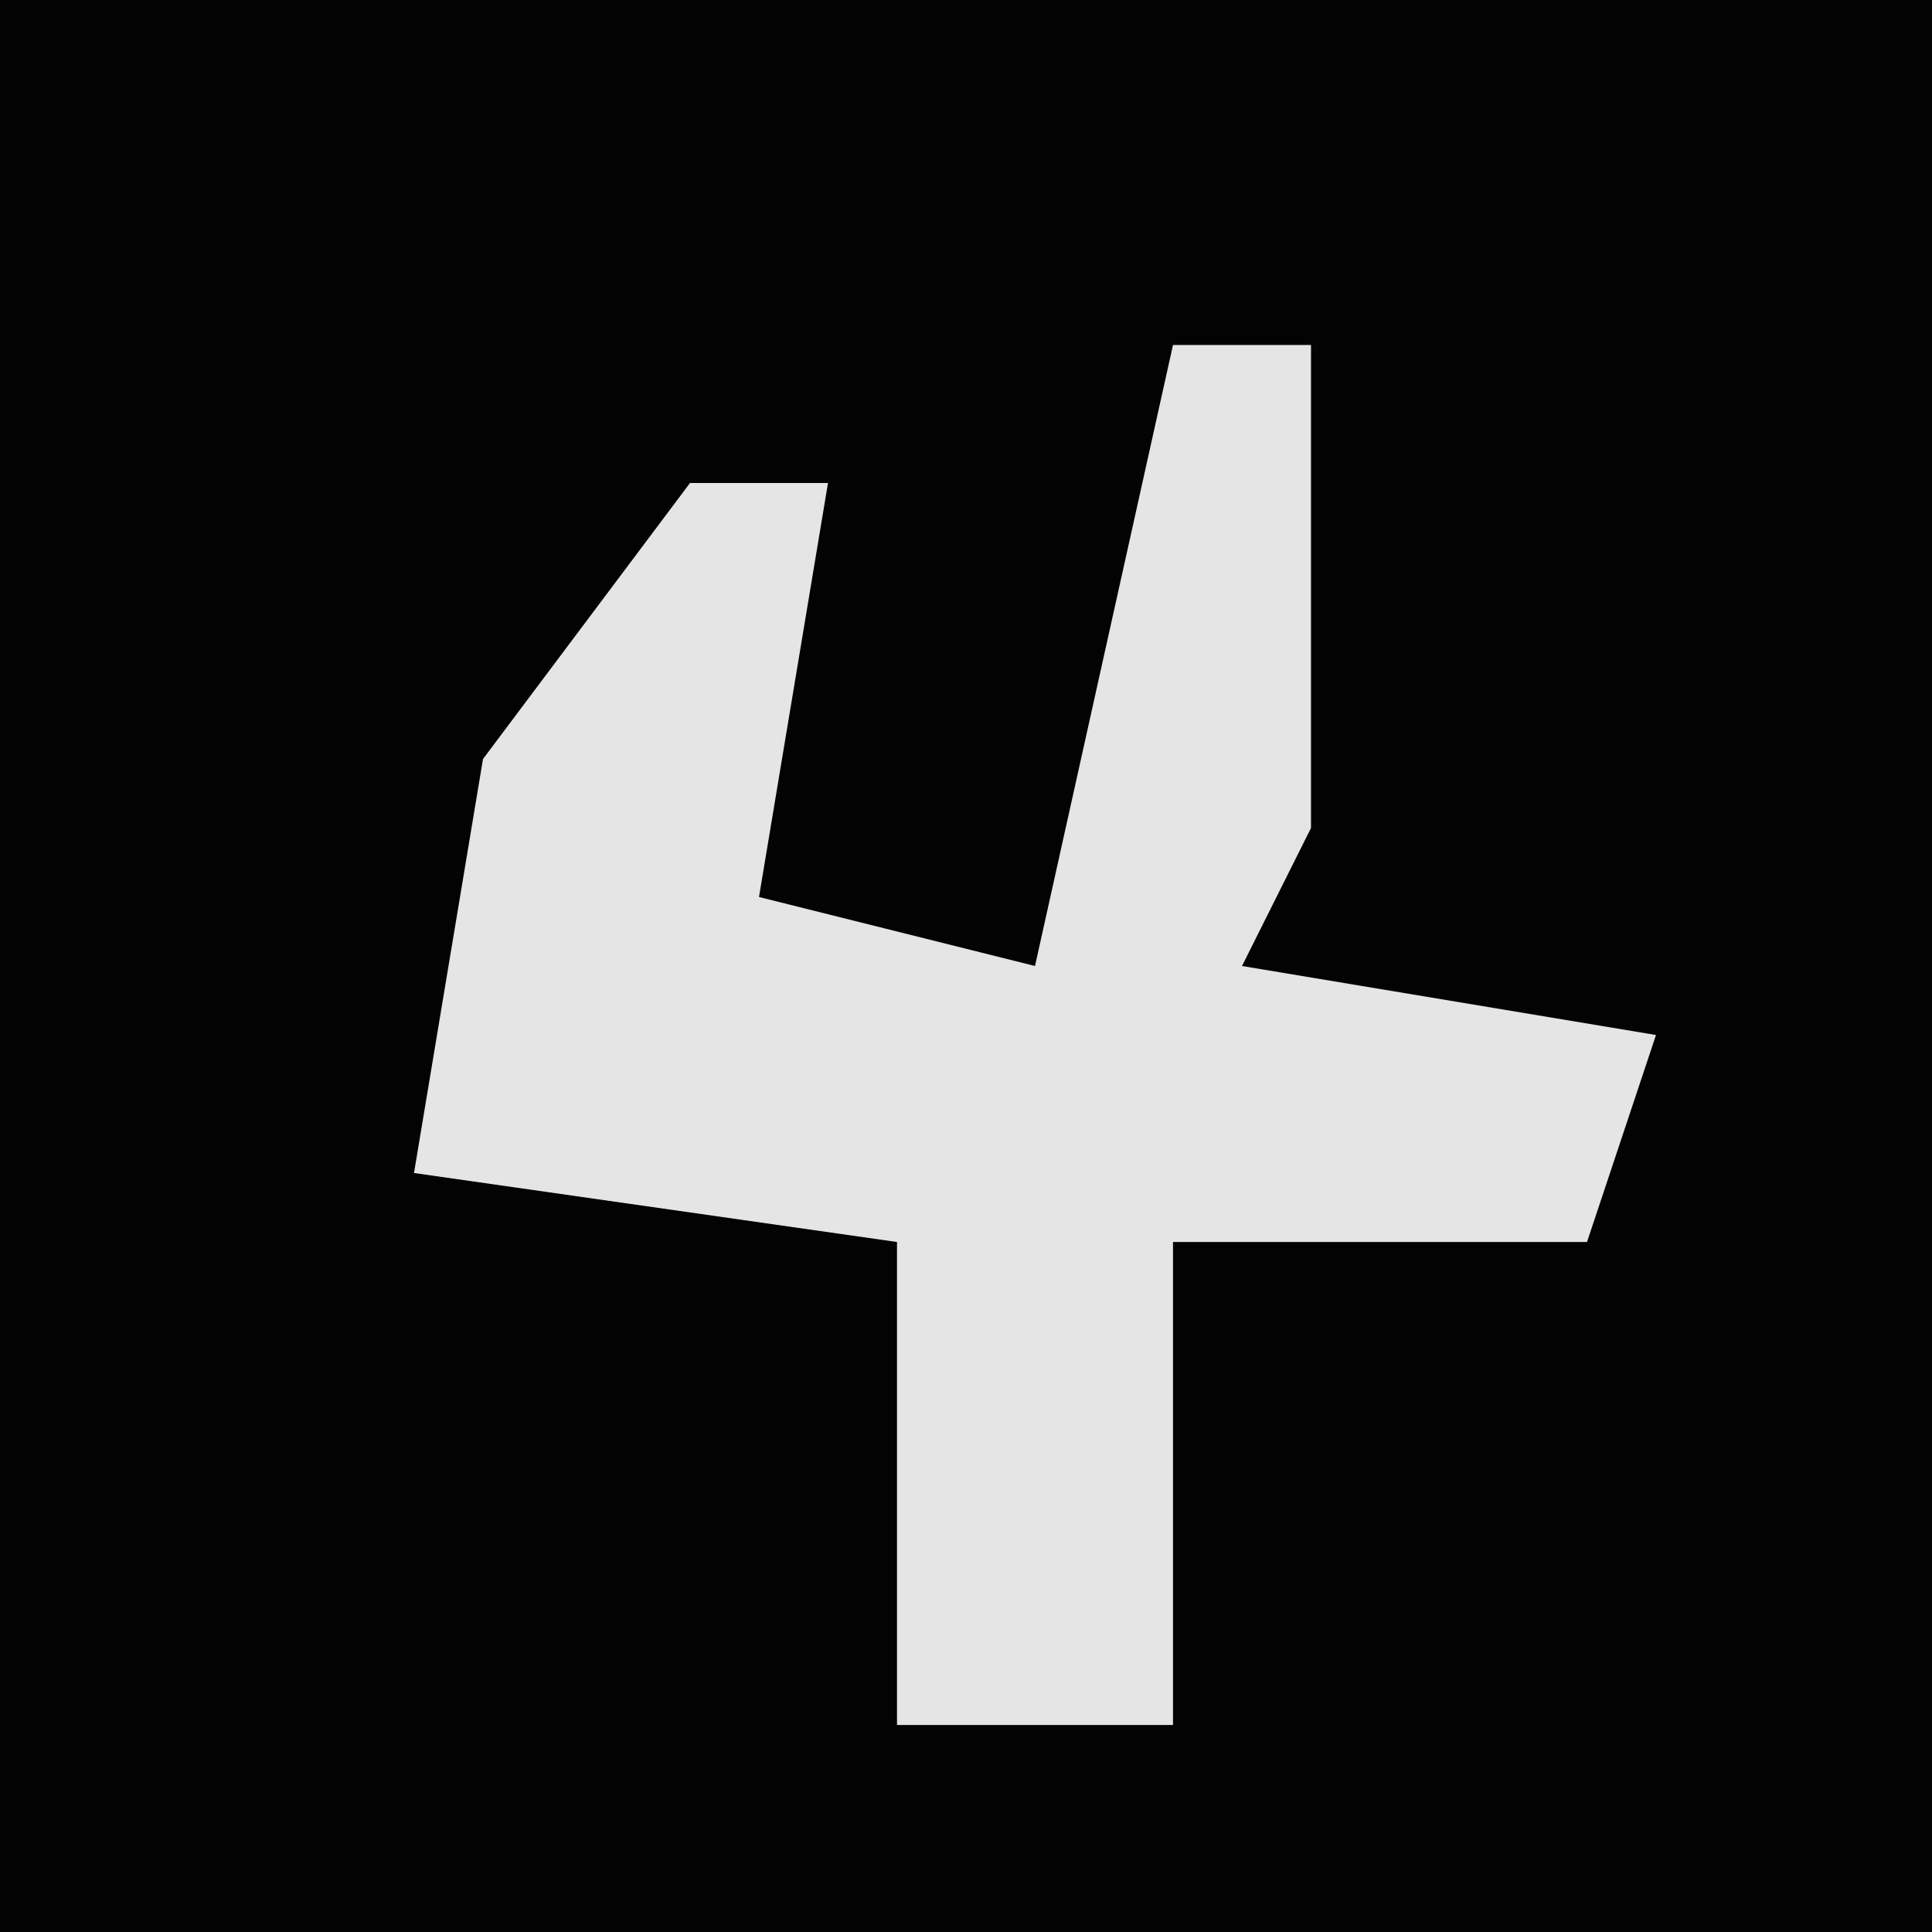 <?xml version="1.0" encoding="UTF-8"?>
<svg version="1.1" xmlns="http://www.w3.org/2000/svg" width="28" height="28">
<path d="M0,0 L28,0 L28,28 L0,28 Z " fill="#030303" transform="translate(0,0)"/>
<path d="M0,0 L2,0 L2,7 L1,9 L7,10 L6,13 L0,13 L0,20 L-4,20 L-4,13 L-11,12 L-10,6 L-7,2 L-5,2 L-6,8 L-2,9 Z " fill="#E5E5E5" transform="translate(17,5)"/>
</svg>
